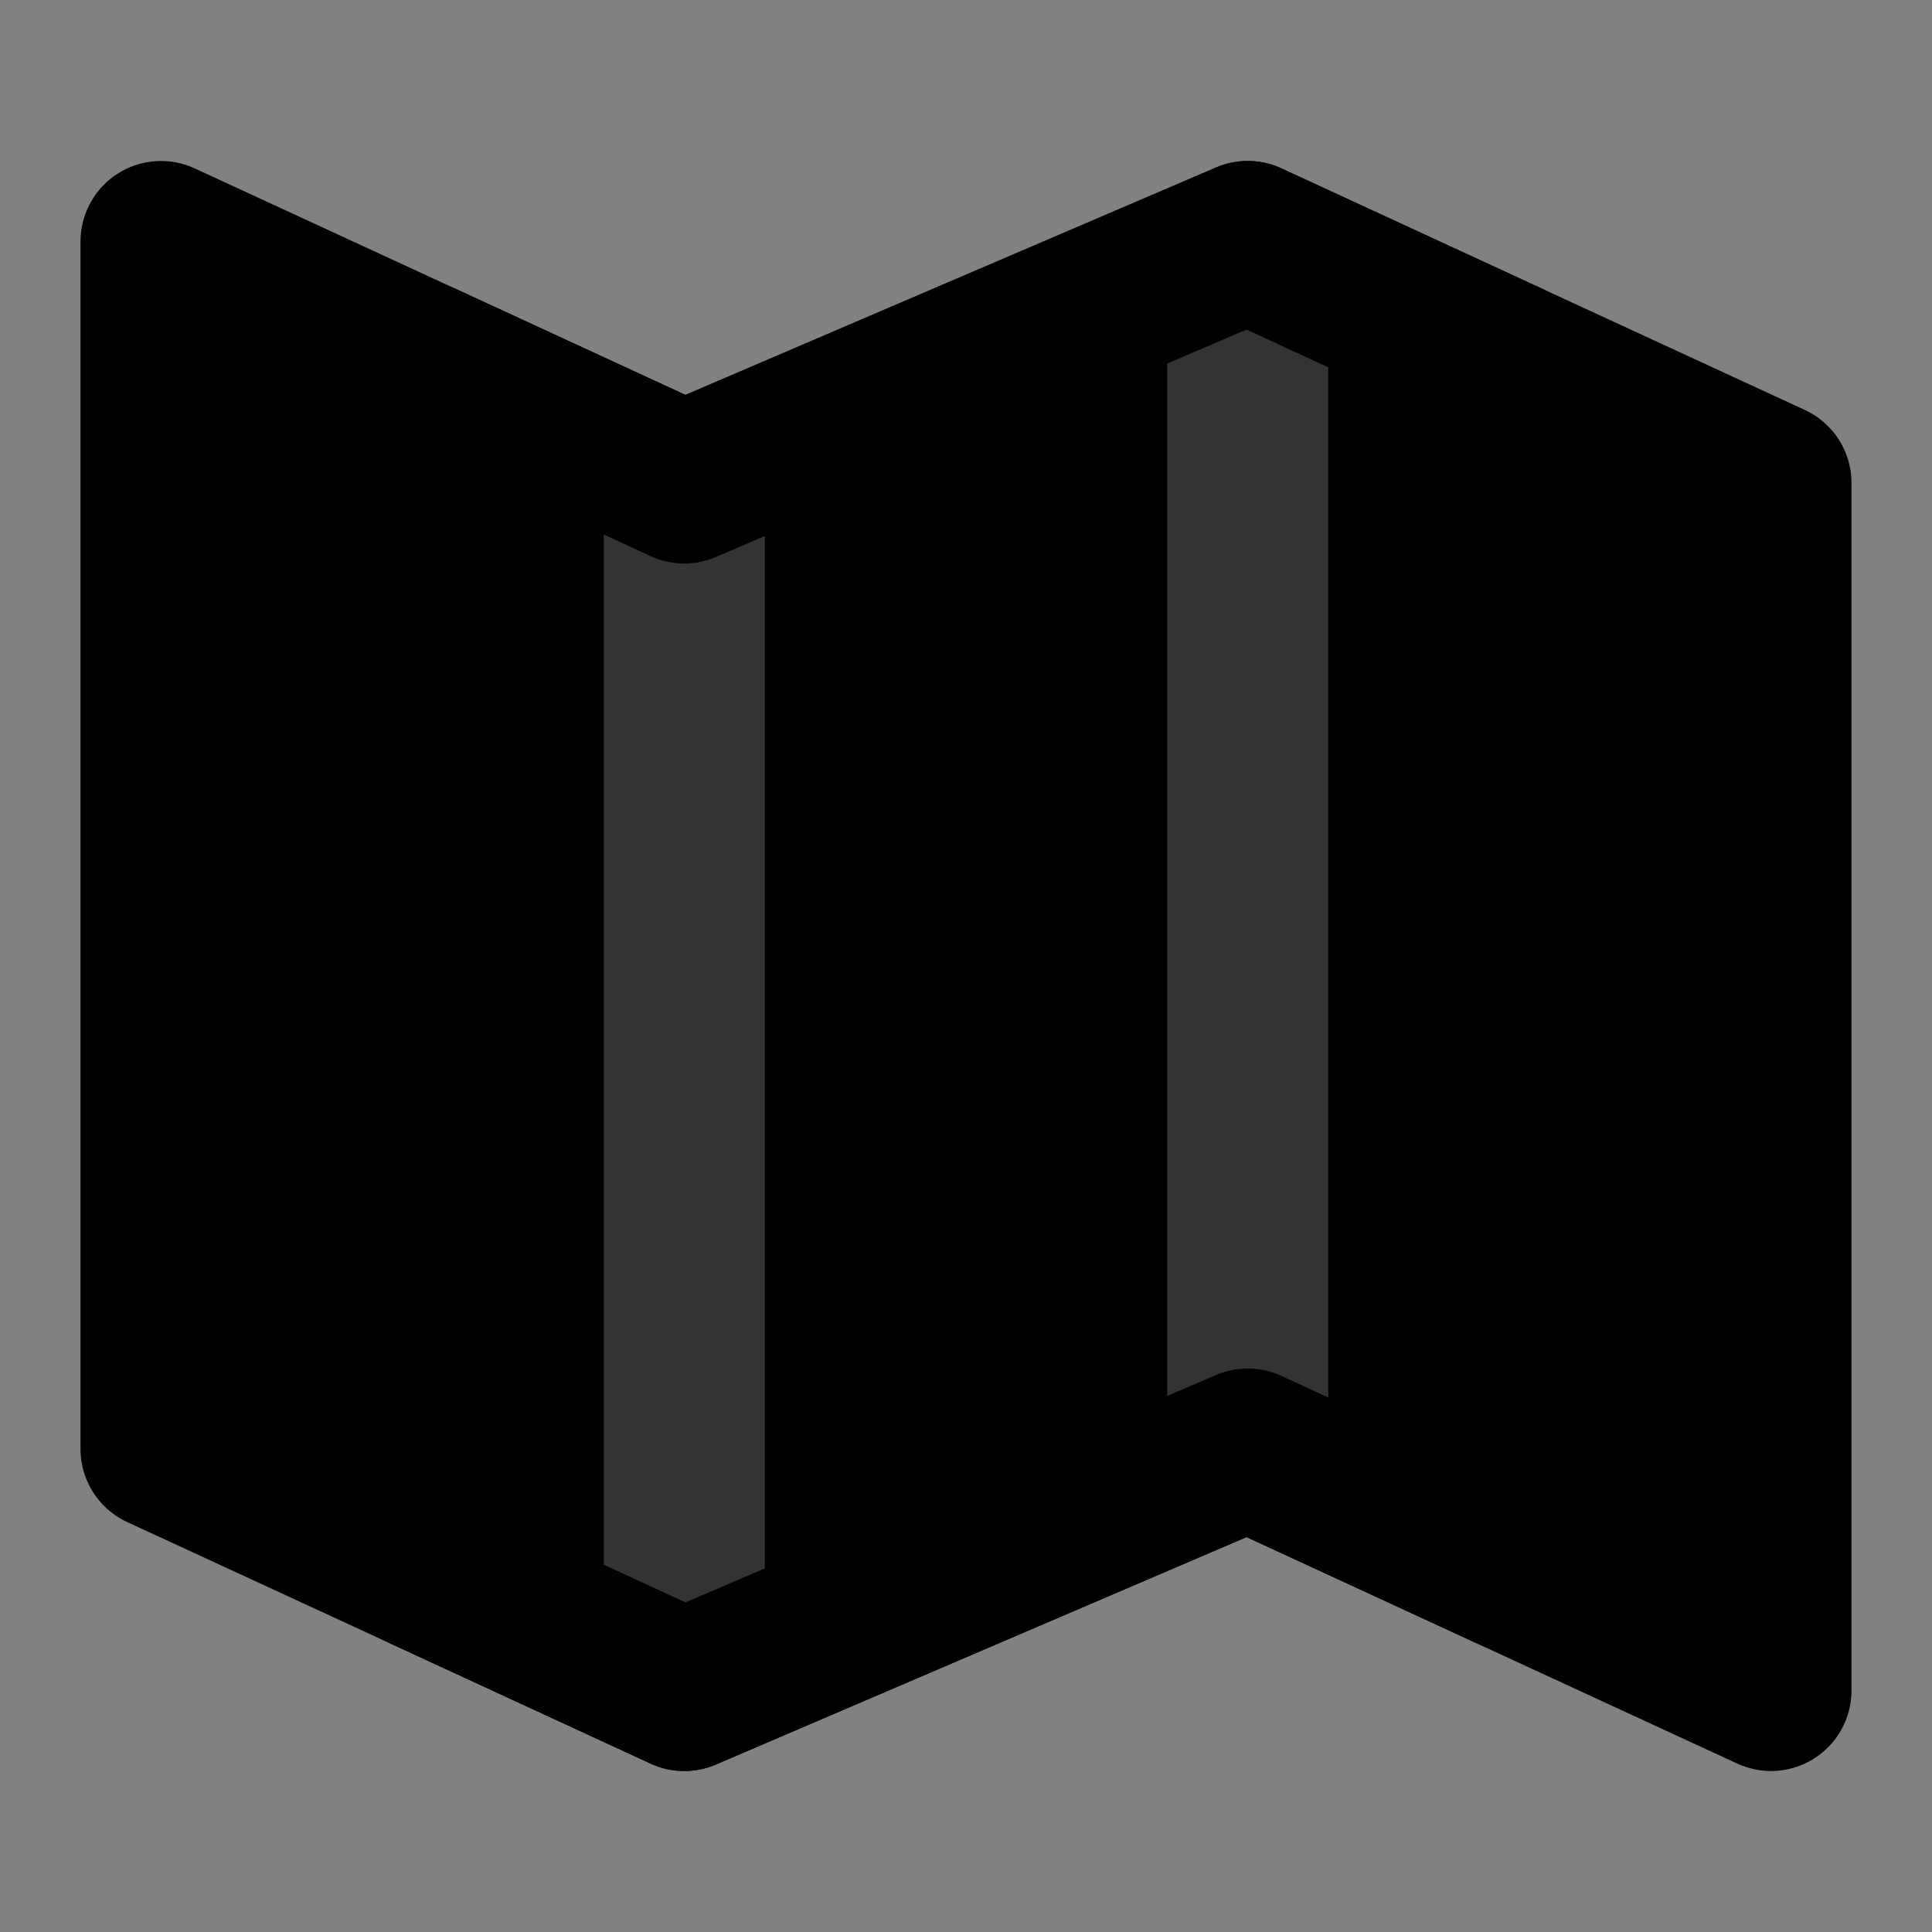 <svg width="48" height="48" viewBox="0 0 48 48" fill="none" xmlns="http://www.w3.org/2000/svg">
<rect x="0" y="0" width="48" height="48" fill="#808080" stroke="none"/>
<path d="M48 0H0V48H48V0Z" fill="white" fill-opacity="0.01"/>
<path d="M17 12L4 6V36L17 42L31 36L44 42V12L31 6L17 12Z" fill="null" stroke="black" stroke-width="4" stroke-linecap="round" stroke-linejoin="round"/>
<path d="M31 6V36" stroke="#333" stroke-width="4" stroke-linecap="round" stroke-linejoin="round"/>
<path d="M17 12V42" stroke="#333" stroke-width="4" stroke-linecap="round" stroke-linejoin="round"/>
<path d="M10.5 9L17 12L31 6L37.5 9" stroke="black" stroke-width="4" stroke-linecap="round" stroke-linejoin="round"/>
<path d="M10.5 39L17 42L31 36L37.5 39" stroke="black" stroke-width="4" stroke-linecap="round" stroke-linejoin="round"/>
</svg>
